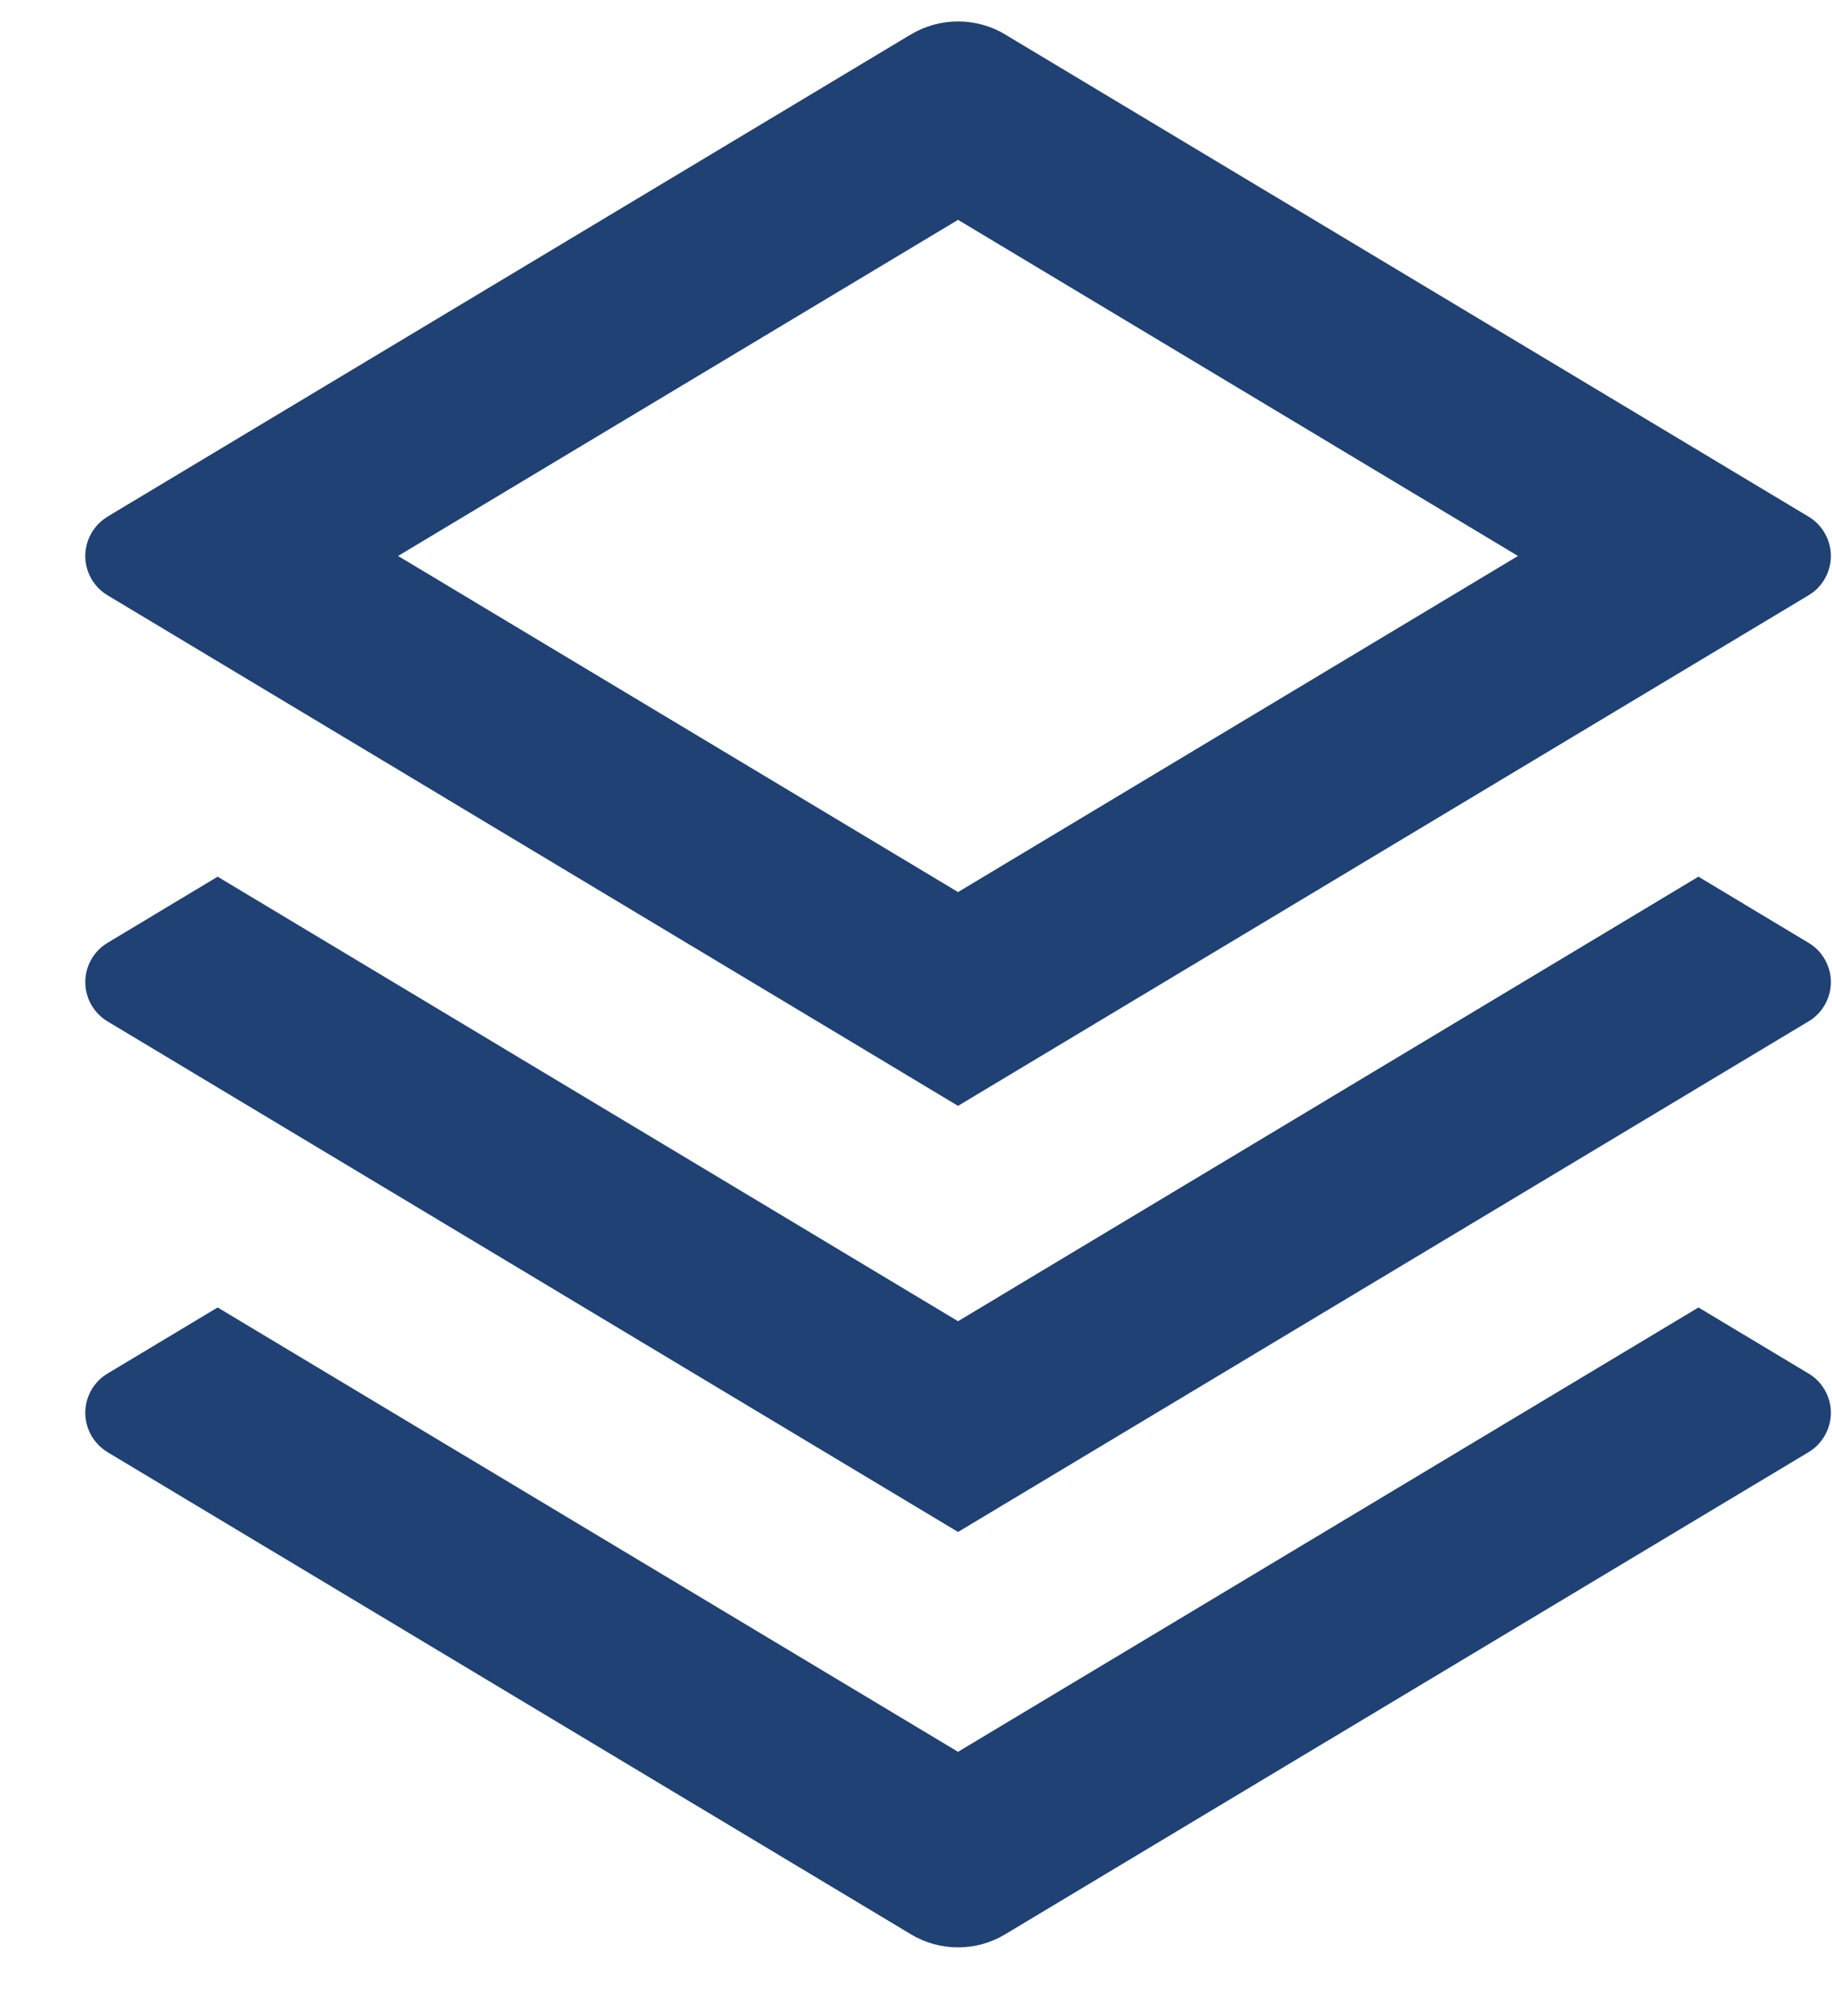 <svg width="20" height="22" viewBox="0 0 20 22" fill="none" xmlns="http://www.w3.org/2000/svg">
<path d="M18.542 14.268L19.744 14.989C19.819 15.033 19.88 15.096 19.922 15.171C19.965 15.246 19.988 15.331 19.988 15.418C19.988 15.504 19.965 15.589 19.922 15.664C19.88 15.739 19.819 15.802 19.744 15.847L10.974 21.108C10.819 21.202 10.641 21.251 10.459 21.251C10.278 21.251 10.1 21.202 9.944 21.108L1.174 15.847C1.1 15.802 1.039 15.739 0.996 15.664C0.954 15.589 0.931 15.504 0.931 15.418C0.931 15.331 0.954 15.246 0.996 15.171C1.039 15.096 1.1 15.033 1.174 14.989L2.376 14.268L10.459 19.117L18.542 14.268ZM18.542 9.567L19.744 10.289C19.819 10.333 19.88 10.396 19.922 10.471C19.965 10.546 19.988 10.631 19.988 10.717C19.988 10.804 19.965 10.889 19.922 10.964C19.88 11.039 19.819 11.102 19.744 11.146L10.459 16.718L1.174 11.146C1.1 11.102 1.039 11.039 0.996 10.964C0.954 10.889 0.931 10.804 0.931 10.717C0.931 10.631 0.954 10.546 0.996 10.471C1.039 10.396 1.1 10.333 1.174 10.289L2.376 9.567L10.459 14.418L18.542 9.567ZM10.973 0.376L19.744 5.638C19.819 5.683 19.88 5.746 19.922 5.821C19.965 5.896 19.988 5.981 19.988 6.067C19.988 6.154 19.965 6.239 19.922 6.314C19.88 6.389 19.819 6.452 19.744 6.496L10.459 12.068L1.174 6.496C1.1 6.452 1.039 6.389 0.996 6.314C0.954 6.239 0.931 6.154 0.931 6.067C0.931 5.981 0.954 5.896 0.996 5.821C1.039 5.746 1.1 5.683 1.174 5.638L9.944 0.376C10.1 0.283 10.278 0.234 10.459 0.234C10.641 0.234 10.819 0.283 10.974 0.376H10.973ZM10.459 2.399L4.346 6.067L10.459 9.735L16.572 6.067L10.459 2.399Z" fill="#1F4173"/>
</svg>
